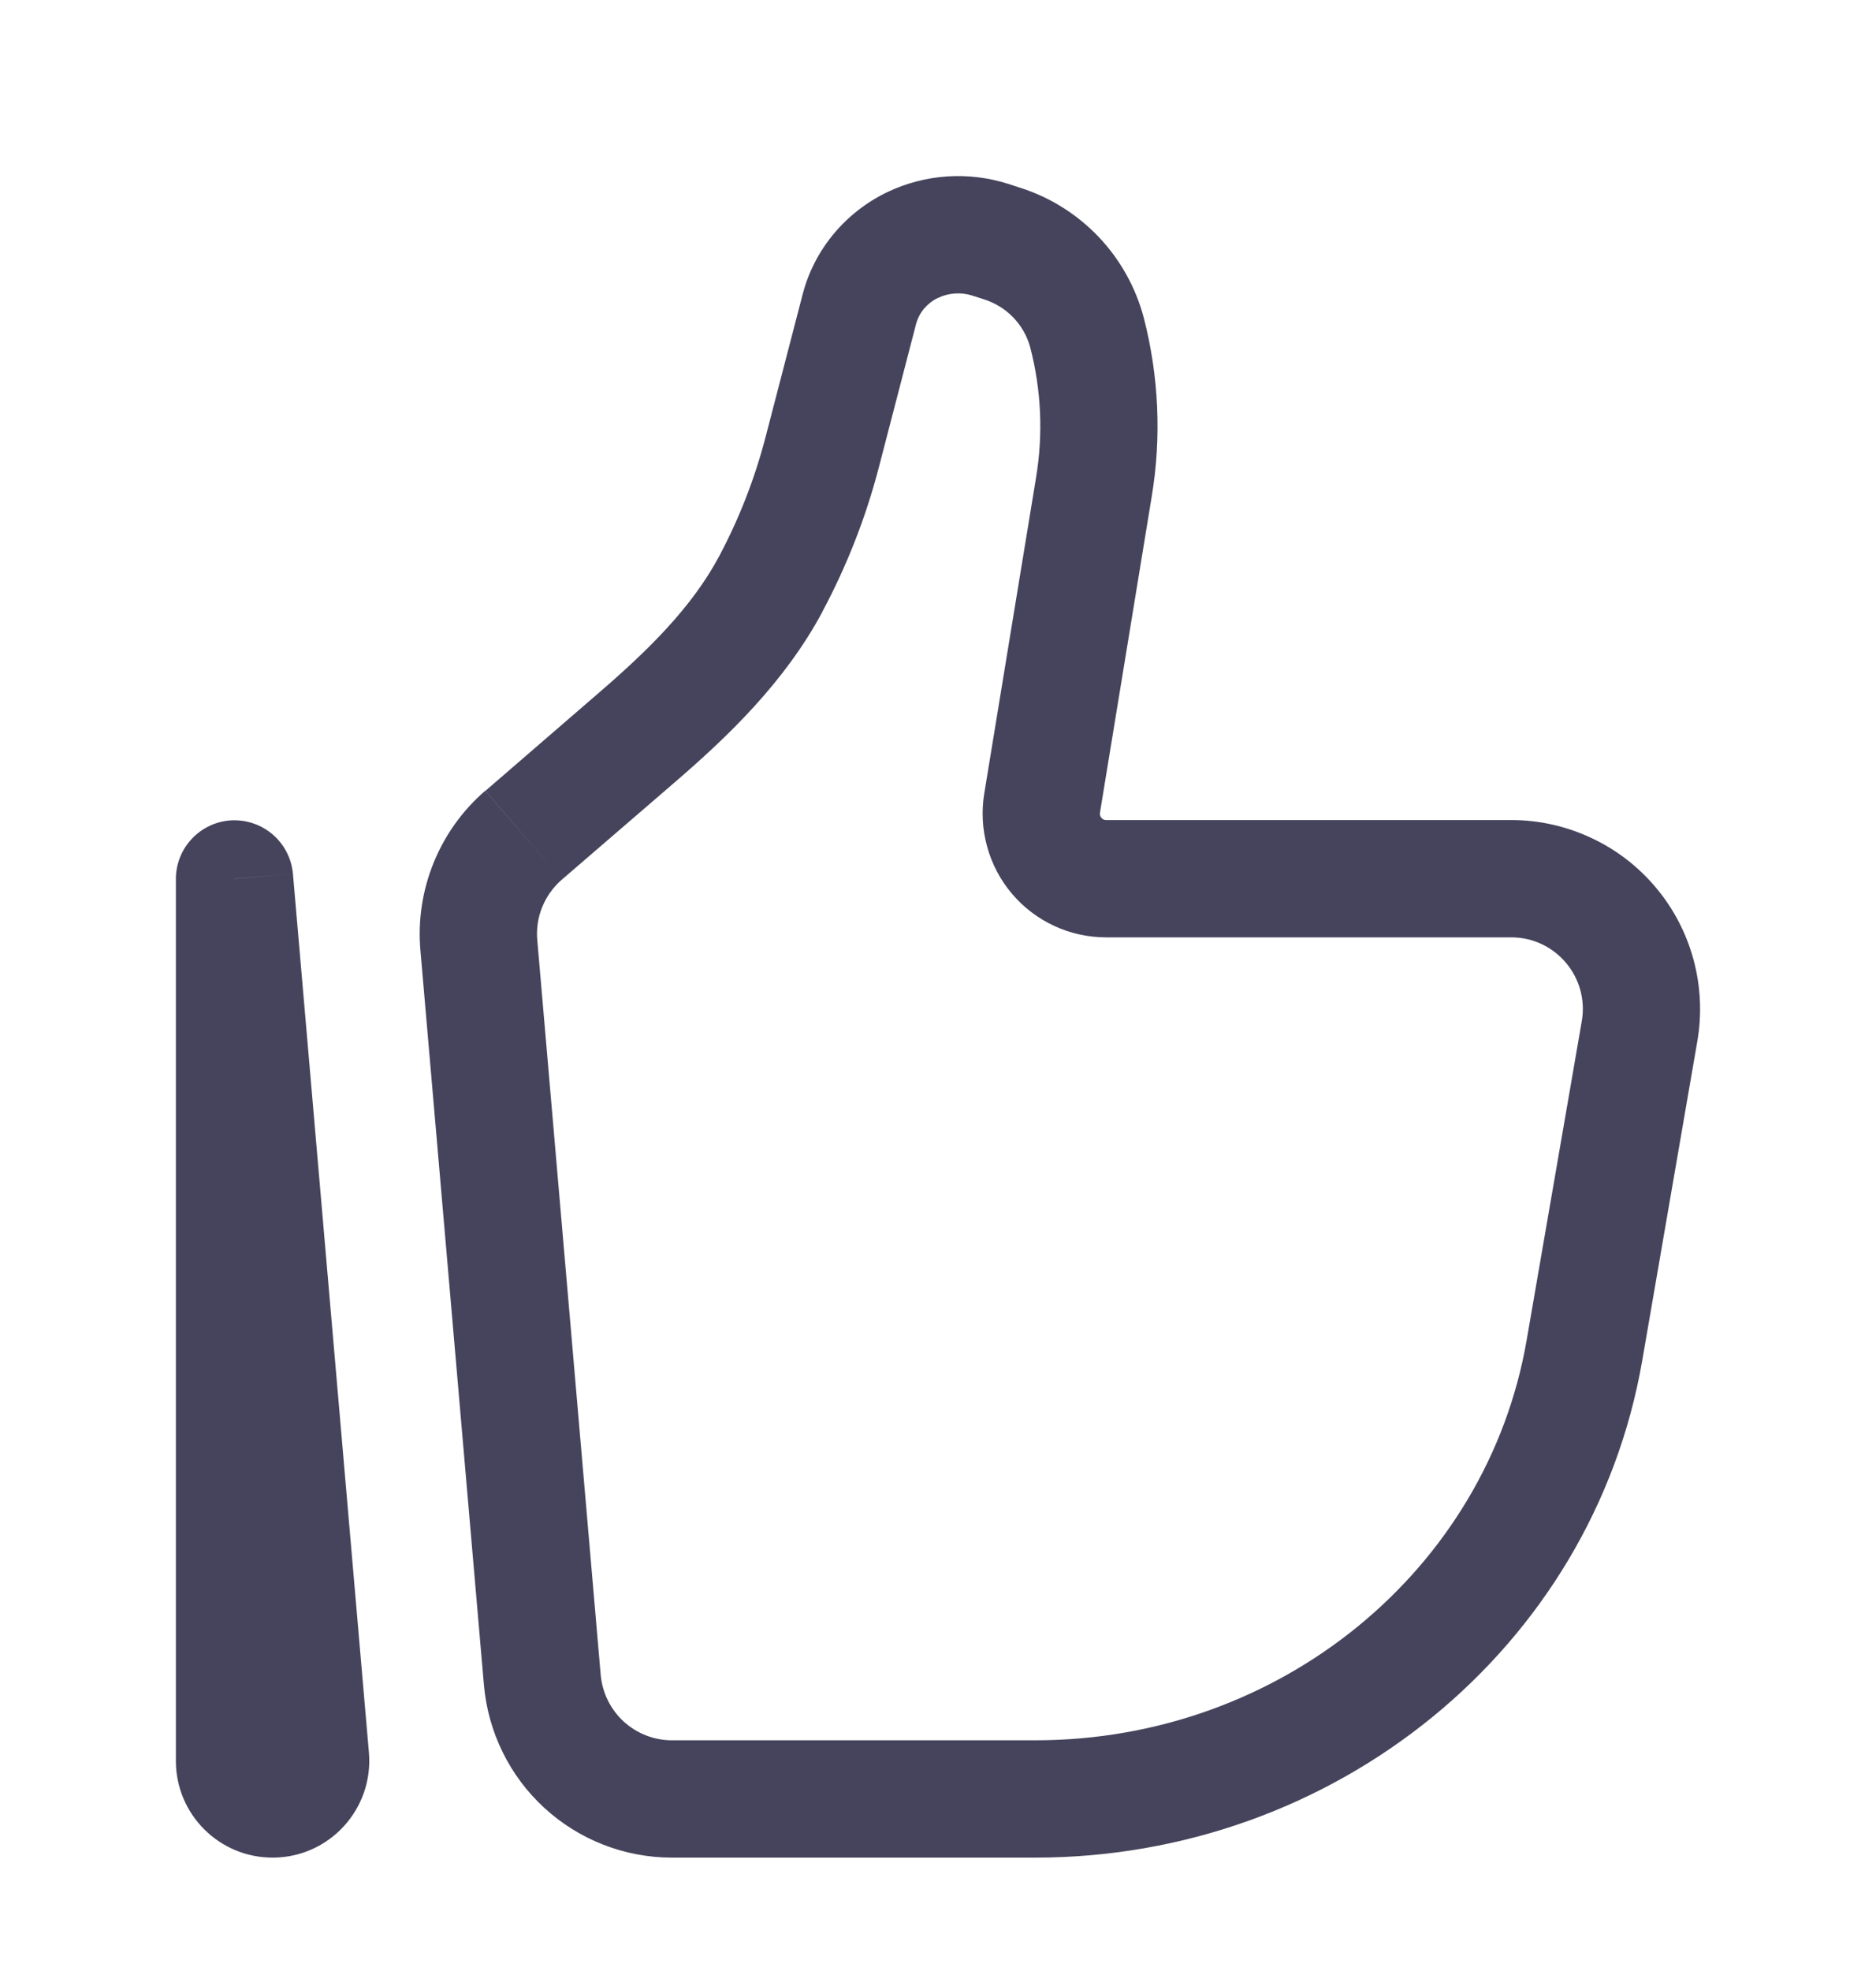 <svg width="20" height="21" viewBox="0 0 20 21" fill="none" xmlns="http://www.w3.org/2000/svg">
<path d="M2.5 9.362L3.123 9.309C3.108 9.149 3.033 9.001 2.912 8.895C2.791 8.789 2.634 8.734 2.473 8.74C2.313 8.747 2.161 8.816 2.05 8.932C1.938 9.047 1.876 9.202 1.875 9.362H2.5ZM16.863 10.882L16.275 14.282L17.508 14.495L18.095 11.095L16.863 10.882ZM11.037 18.542H7.163V19.792H11.037V18.542ZM6.404 17.845L5.728 10.017L4.482 10.125L5.159 17.952L6.404 17.845ZM16.275 14.282C15.852 16.723 13.651 18.542 11.037 18.542V19.792C14.226 19.792 16.976 17.568 17.508 14.495L16.275 14.282ZM11.046 5.084L10.493 8.455L11.727 8.657L12.279 5.287L11.046 5.084ZM5.99 9.372L7.189 8.339L6.372 7.392L5.175 8.426L5.99 9.372ZM9.37 4.977L9.767 3.449L8.557 3.136L8.16 4.663L9.37 4.977ZM10.365 3.149L10.486 3.188L10.868 1.998L10.748 1.959L10.365 3.149ZM8.769 6.514C9.029 6.027 9.231 5.512 9.37 4.977L8.16 4.663C8.045 5.102 7.88 5.526 7.667 5.926L8.769 6.514ZM10.486 3.188C10.605 3.225 10.712 3.29 10.799 3.379C10.886 3.468 10.949 3.577 10.982 3.697L12.193 3.383C12.107 3.059 11.94 2.762 11.709 2.52C11.477 2.278 11.188 2.098 10.868 1.998L10.486 3.188ZM9.767 3.449C9.784 3.389 9.813 3.334 9.853 3.286C9.894 3.239 9.944 3.2 10 3.174L9.457 2.048C9.014 2.262 8.681 2.657 8.557 3.136L9.767 3.449ZM10 3.174C10.114 3.12 10.245 3.111 10.365 3.149L10.748 1.959C10.322 1.823 9.86 1.855 9.457 2.048L10 3.174ZM11.795 9.987H16.112V8.737H11.795V9.987ZM3.933 18.672L3.123 9.309L1.877 9.417L2.686 18.78L3.933 18.672ZM3.125 18.762V9.362H1.875V18.762H3.125ZM2.686 18.78C2.683 18.75 2.688 18.719 2.698 18.69C2.708 18.662 2.723 18.635 2.744 18.613C2.765 18.591 2.79 18.573 2.817 18.561C2.845 18.549 2.875 18.542 2.906 18.542V19.792C3.511 19.792 3.984 19.274 3.933 18.672L2.686 18.78ZM12.279 5.287C12.384 4.653 12.354 4.005 12.193 3.383L10.982 3.697C11.101 4.15 11.122 4.623 11.046 5.084L12.279 5.287ZM7.163 18.542C6.973 18.542 6.789 18.47 6.648 18.341C6.508 18.212 6.421 18.035 6.404 17.845L5.159 17.952C5.203 18.454 5.432 18.922 5.803 19.262C6.174 19.603 6.66 19.792 7.163 19.792V18.542ZM7.189 8.339C7.756 7.851 8.366 7.27 8.77 6.514L7.667 5.926C7.378 6.467 6.919 6.922 6.372 7.392L7.189 8.339ZM18.095 11.095C18.145 10.806 18.131 10.509 18.055 10.226C17.978 9.942 17.841 9.679 17.652 9.455C17.463 9.23 17.227 9.049 16.961 8.926C16.695 8.802 16.405 8.737 16.112 8.737V9.987C16.584 9.987 16.945 10.414 16.863 10.882L18.095 11.095ZM2.906 18.542C3.027 18.542 3.125 18.641 3.125 18.762H1.875C1.875 19.33 2.336 19.792 2.906 19.792V18.542ZM10.493 8.455C10.462 8.644 10.473 8.837 10.524 9.021C10.575 9.206 10.665 9.377 10.789 9.523C10.913 9.669 11.067 9.786 11.241 9.866C11.415 9.947 11.604 9.987 11.795 9.987V8.737C11.785 8.737 11.775 8.736 11.766 8.732C11.756 8.728 11.748 8.721 11.742 8.713C11.735 8.706 11.73 8.697 11.728 8.687C11.725 8.677 11.725 8.667 11.727 8.657L10.493 8.455ZM5.728 10.017C5.717 9.897 5.735 9.775 5.781 9.663C5.827 9.551 5.898 9.451 5.99 9.372L5.173 8.425C4.932 8.633 4.743 8.896 4.623 9.192C4.503 9.487 4.454 9.807 4.482 10.125L5.728 10.017Z" fill="#46445C"/>
</svg>
